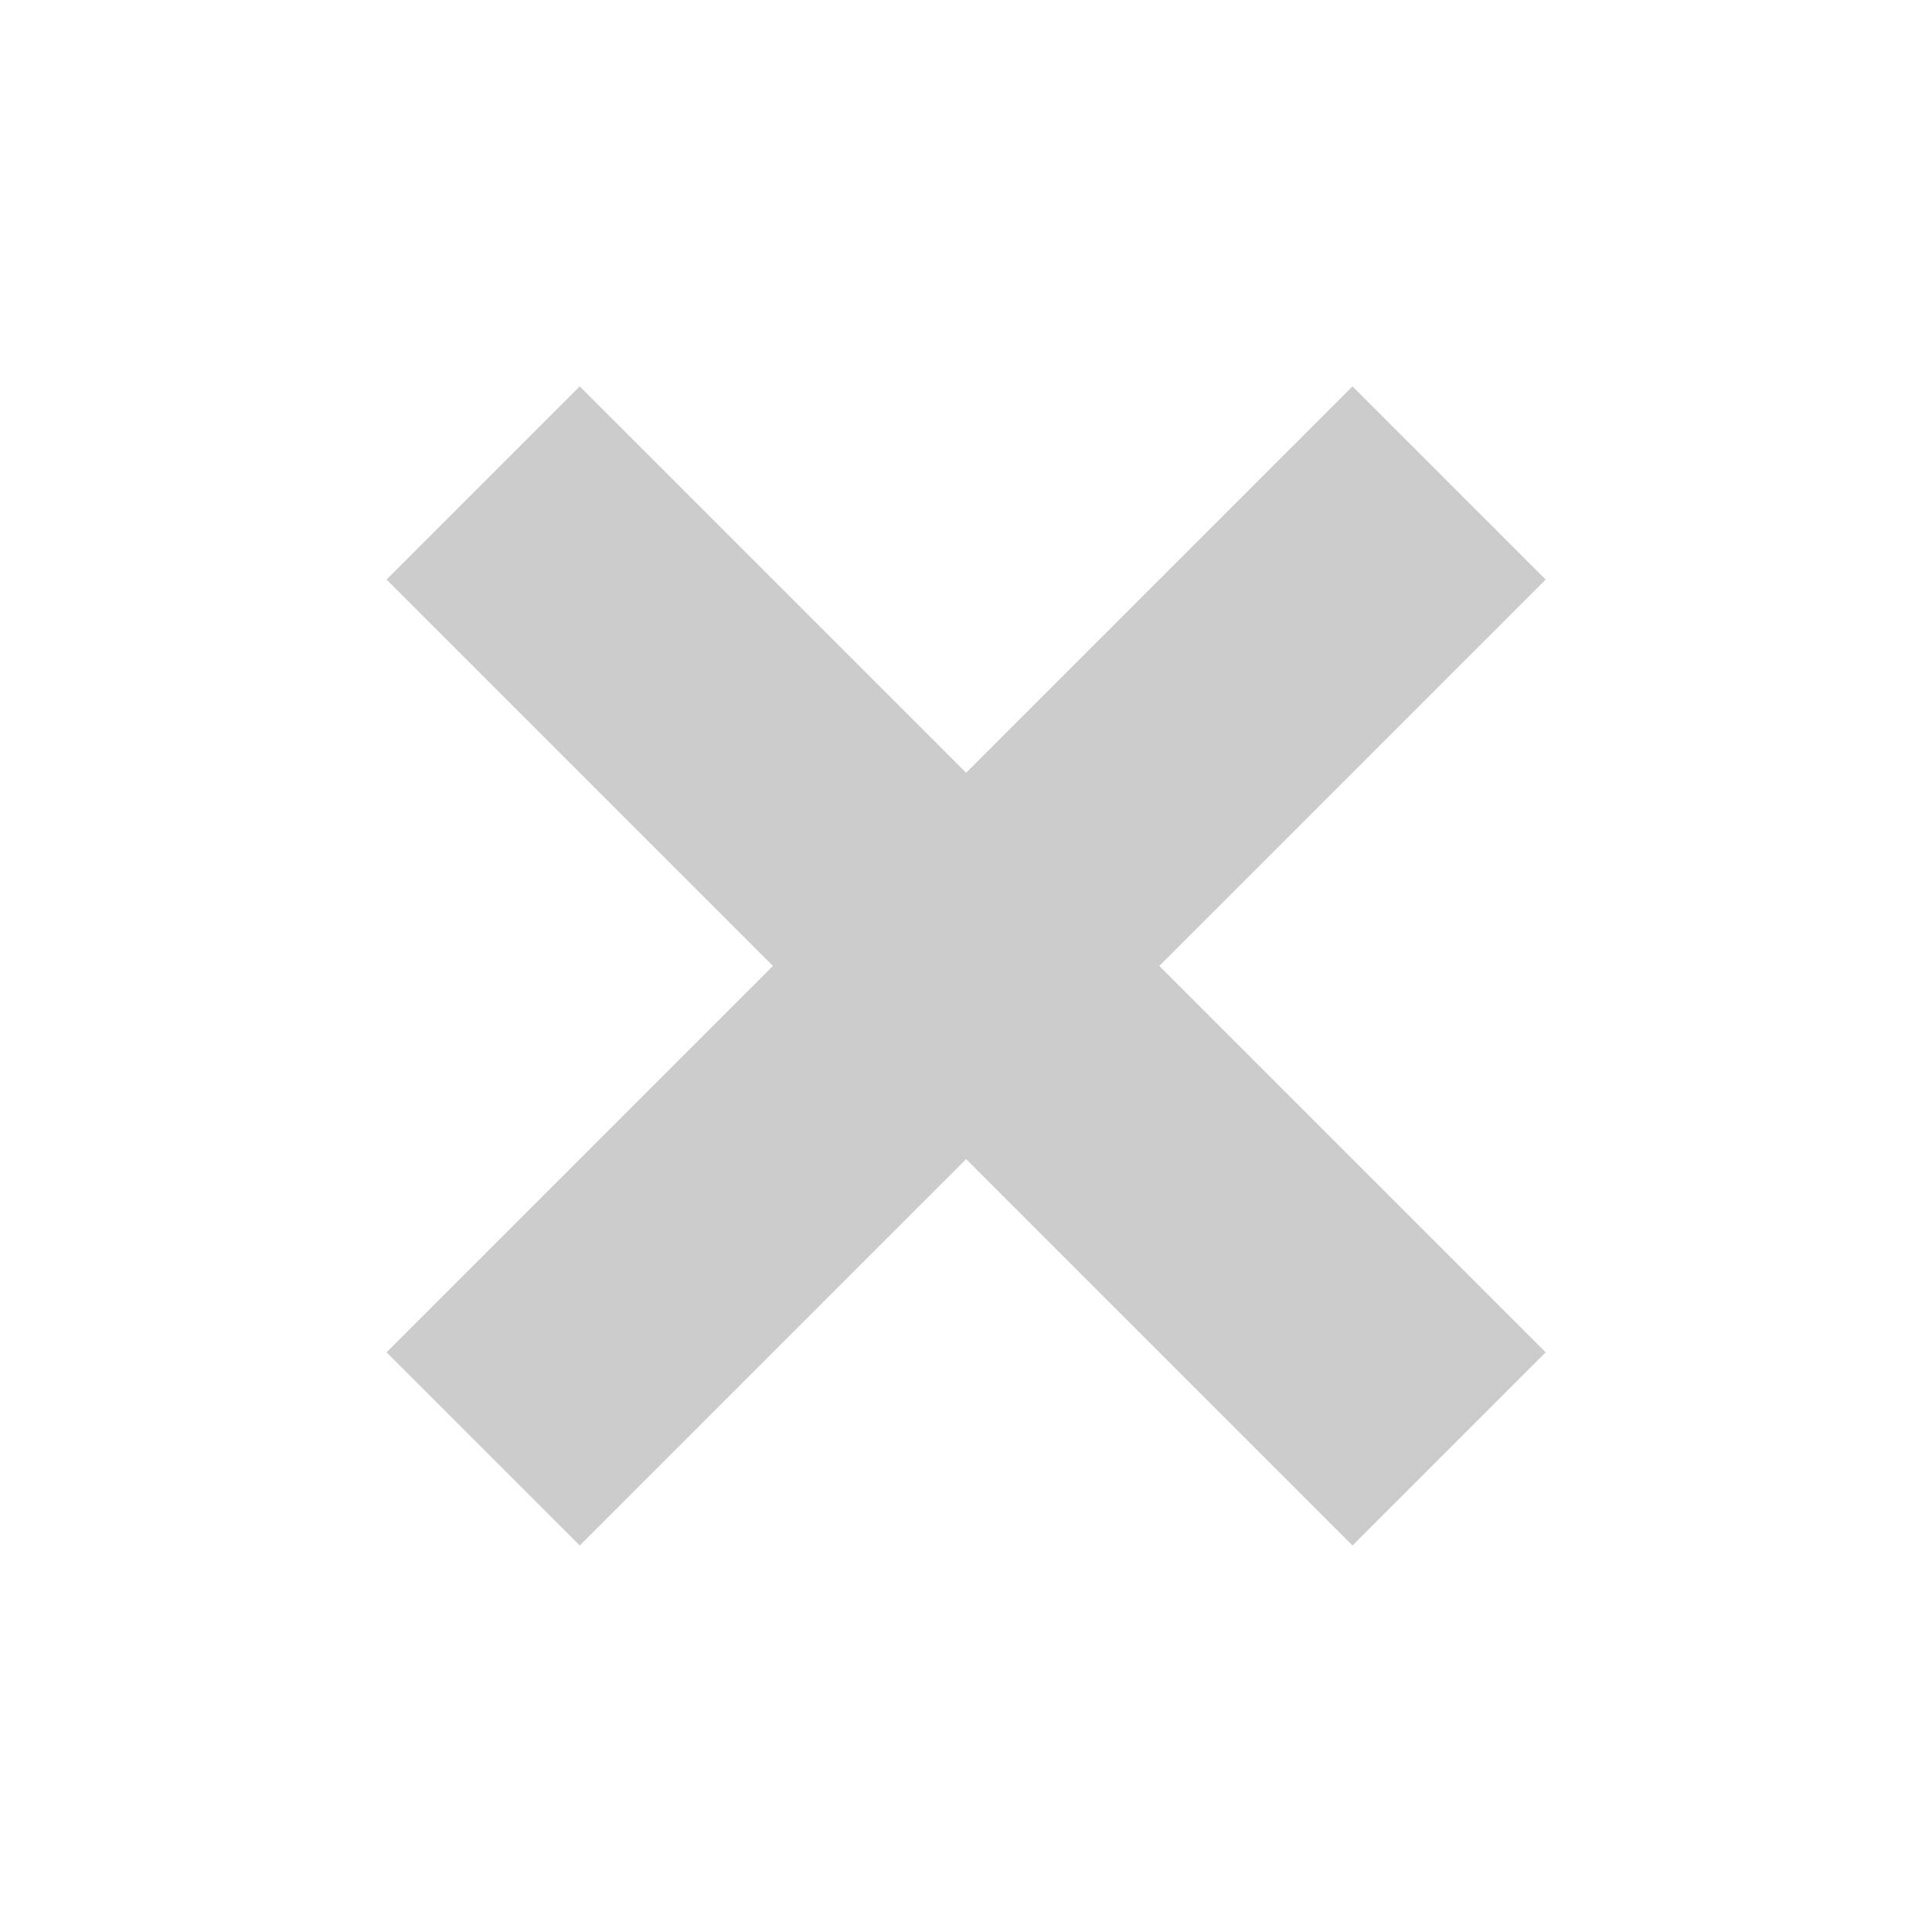 <svg xmlns="http://www.w3.org/2000/svg" width="16.971" height="16.97" viewBox="0 0 16.971 16.97">
  <g id="add_circle-24px" transform="translate(27.283 8.485) rotate(135)">
    <path id="Path_11943" data-name="Path 11943" d="M14.408,7.208h-2.4v4.8h-4.8v2.4h4.8v4.8h2.4v-4.8h4.8v-2.4h-4.8Z" transform="translate(0.083 0.083)" fill="#ccc"/>
  </g>
</svg>
